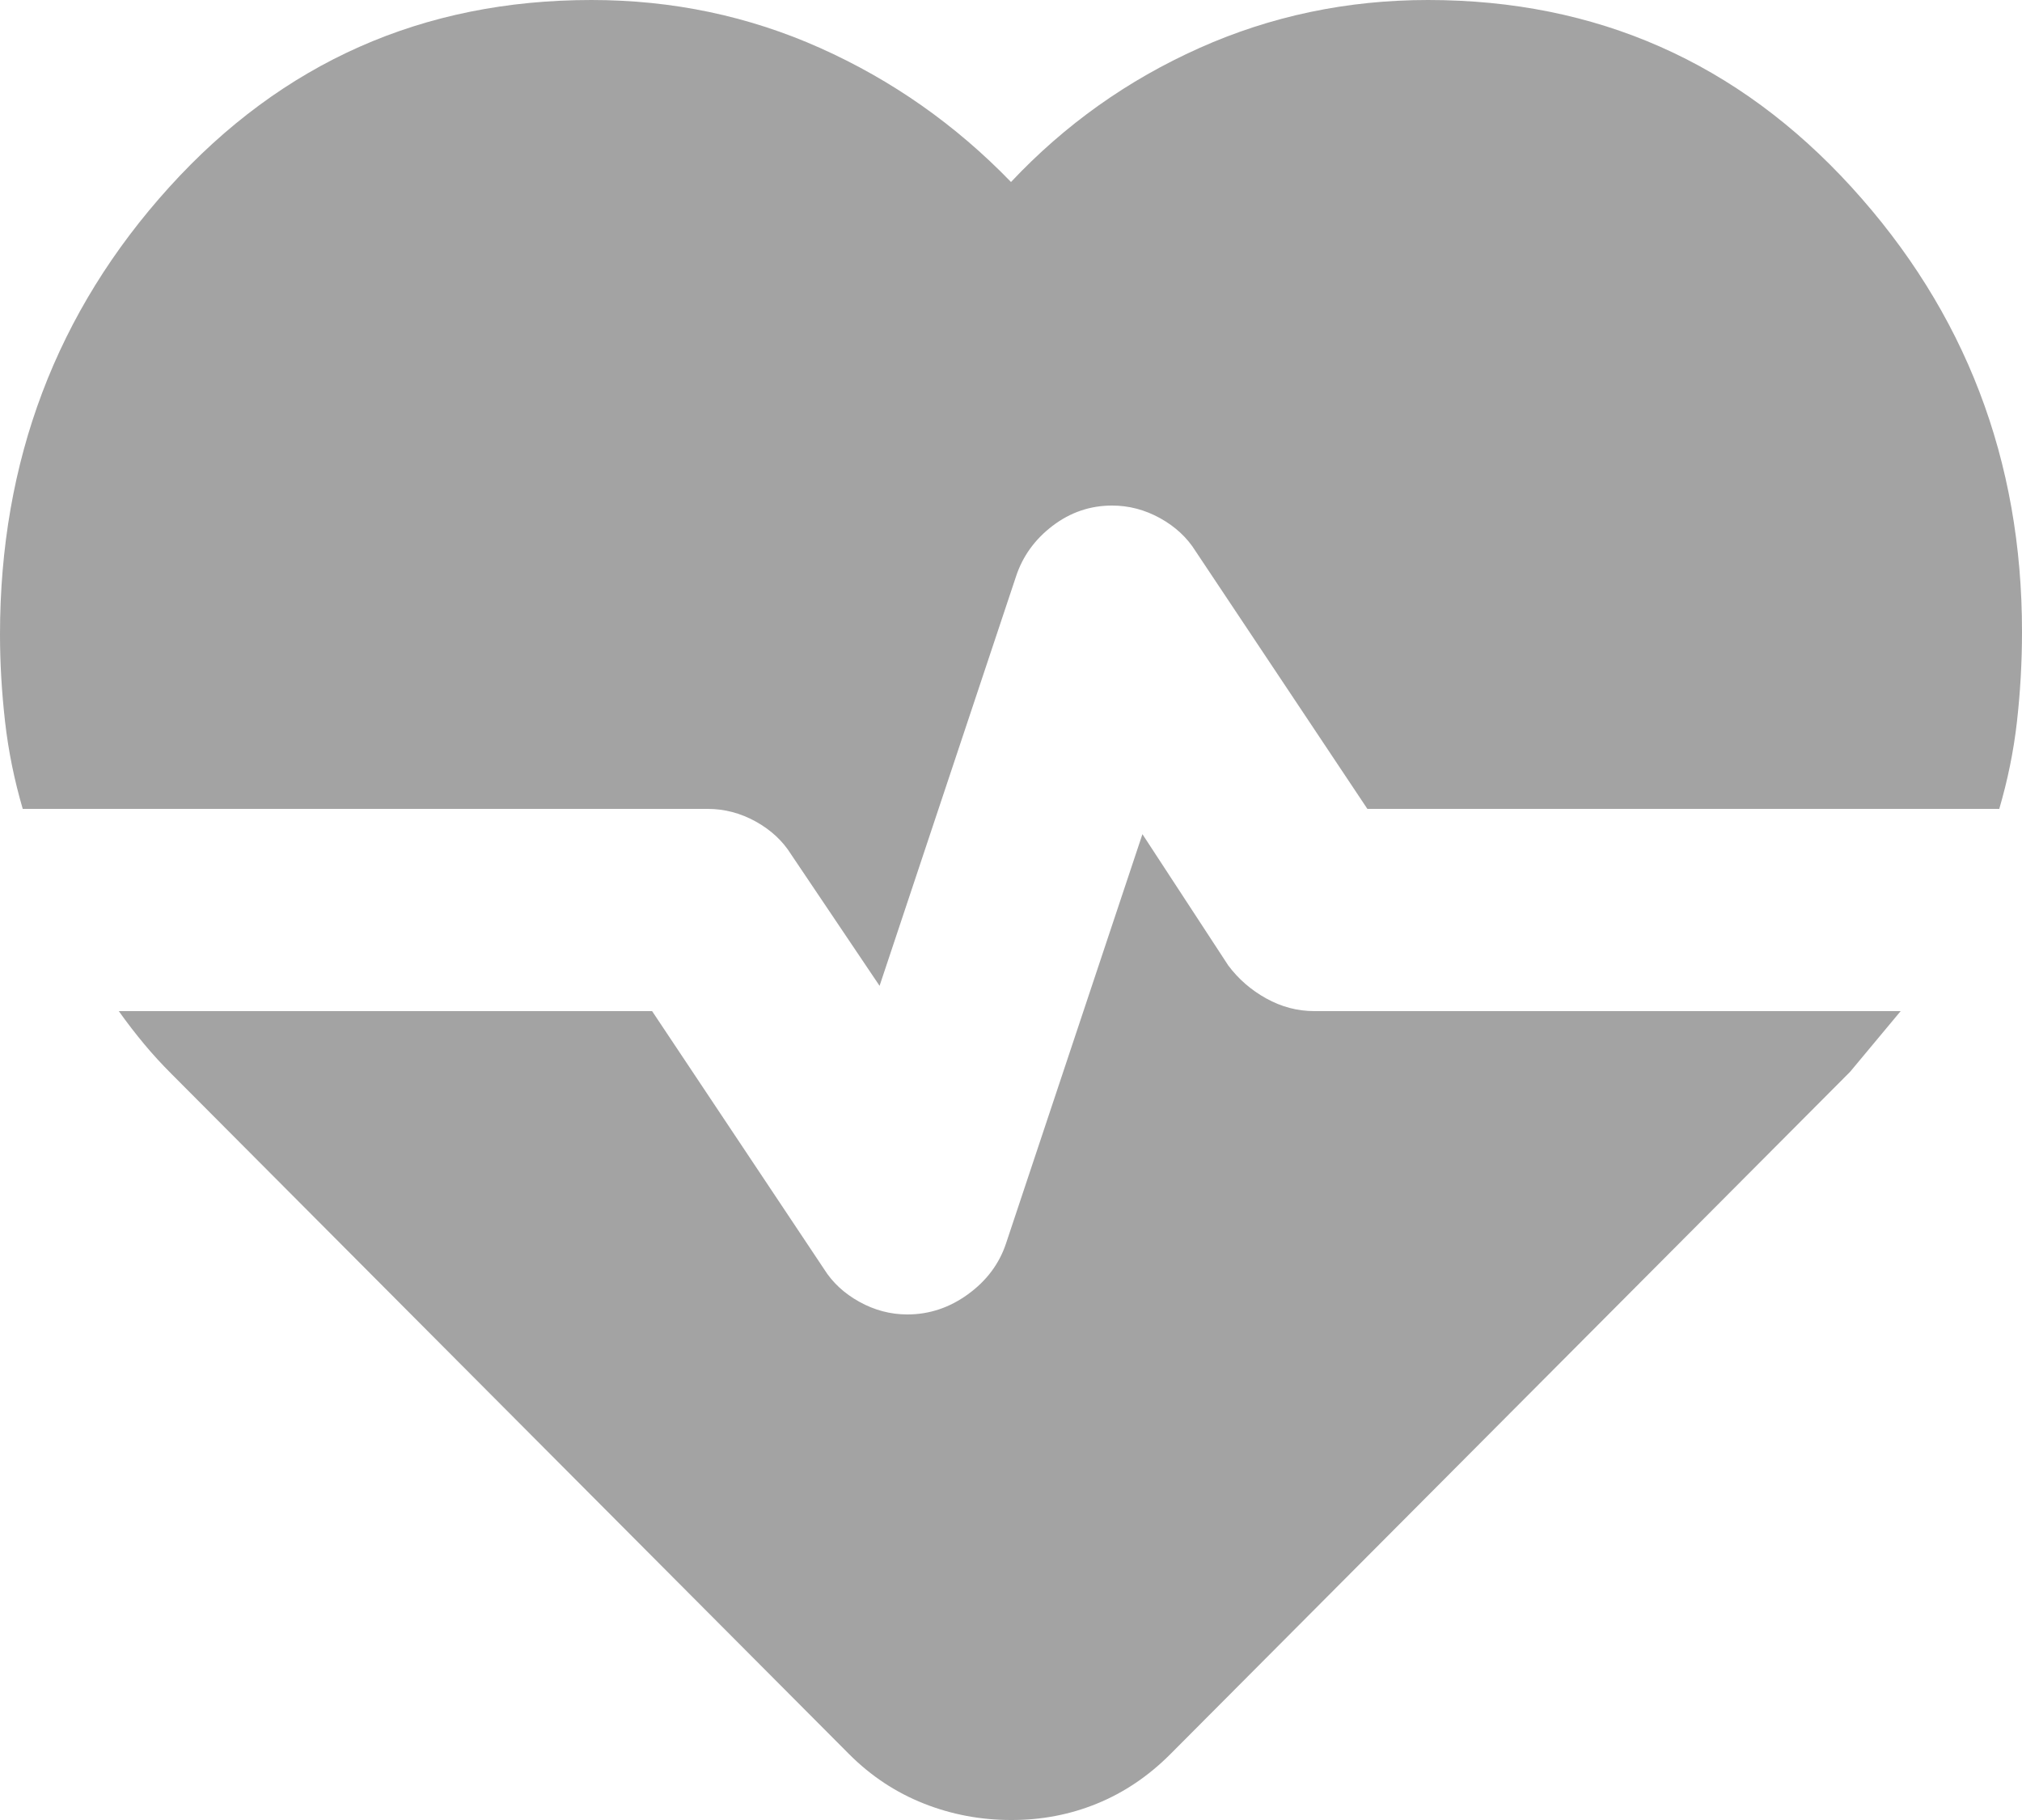 <svg width="20" height="18" viewBox="0 0 20 18" fill="none" xmlns="http://www.w3.org/2000/svg">
<path d="M14.125 0C15.792 0 17.188 0.617 18.313 1.85C19.438 3.083 20.001 4.55 20 6.25C20 6.55 19.983 6.846 19.95 7.138C19.917 7.43 19.858 7.717 19.775 8H13.525L11.825 5.45C11.742 5.317 11.625 5.208 11.475 5.125C11.325 5.042 11.167 5 11 5C10.783 5 10.587 5.067 10.412 5.2C10.237 5.333 10.116 5.5 10.05 5.7L8.7 9.75L7.825 8.45C7.742 8.317 7.625 8.208 7.475 8.125C7.325 8.042 7.167 8 7 8H0.225C0.142 7.717 0.083 7.429 0.05 7.137C0.017 6.845 0 6.558 0 6.275C0 4.558 0.558 3.083 1.675 1.85C2.792 0.617 4.183 0 5.85 0C6.65 0 7.404 0.158 8.113 0.475C8.822 0.792 9.451 1.233 10 1.8C10.533 1.233 11.154 0.792 11.863 0.475C12.572 0.158 13.326 0 14.125 0ZM10 18C9.7 18 9.412 17.946 9.137 17.837C8.862 17.728 8.616 17.566 8.4 17.35L1.7 10.625C1.6 10.525 1.508 10.425 1.425 10.325C1.342 10.225 1.258 10.117 1.175 10H6.45L8.15 12.55C8.233 12.683 8.35 12.792 8.5 12.875C8.65 12.958 8.808 13 8.975 13C9.192 13 9.392 12.933 9.575 12.8C9.758 12.667 9.883 12.5 9.95 12.3L11.3 8.25L12.15 9.55C12.25 9.683 12.375 9.792 12.525 9.875C12.675 9.958 12.833 10 13 10H18.8L18.55 10.3L18.3 10.6L11.575 17.35C11.358 17.567 11.117 17.729 10.85 17.838C10.583 17.947 10.3 18.001 10 18Z" fill="#3F3F3F" fill-opacity="0.48"/>
</svg>
